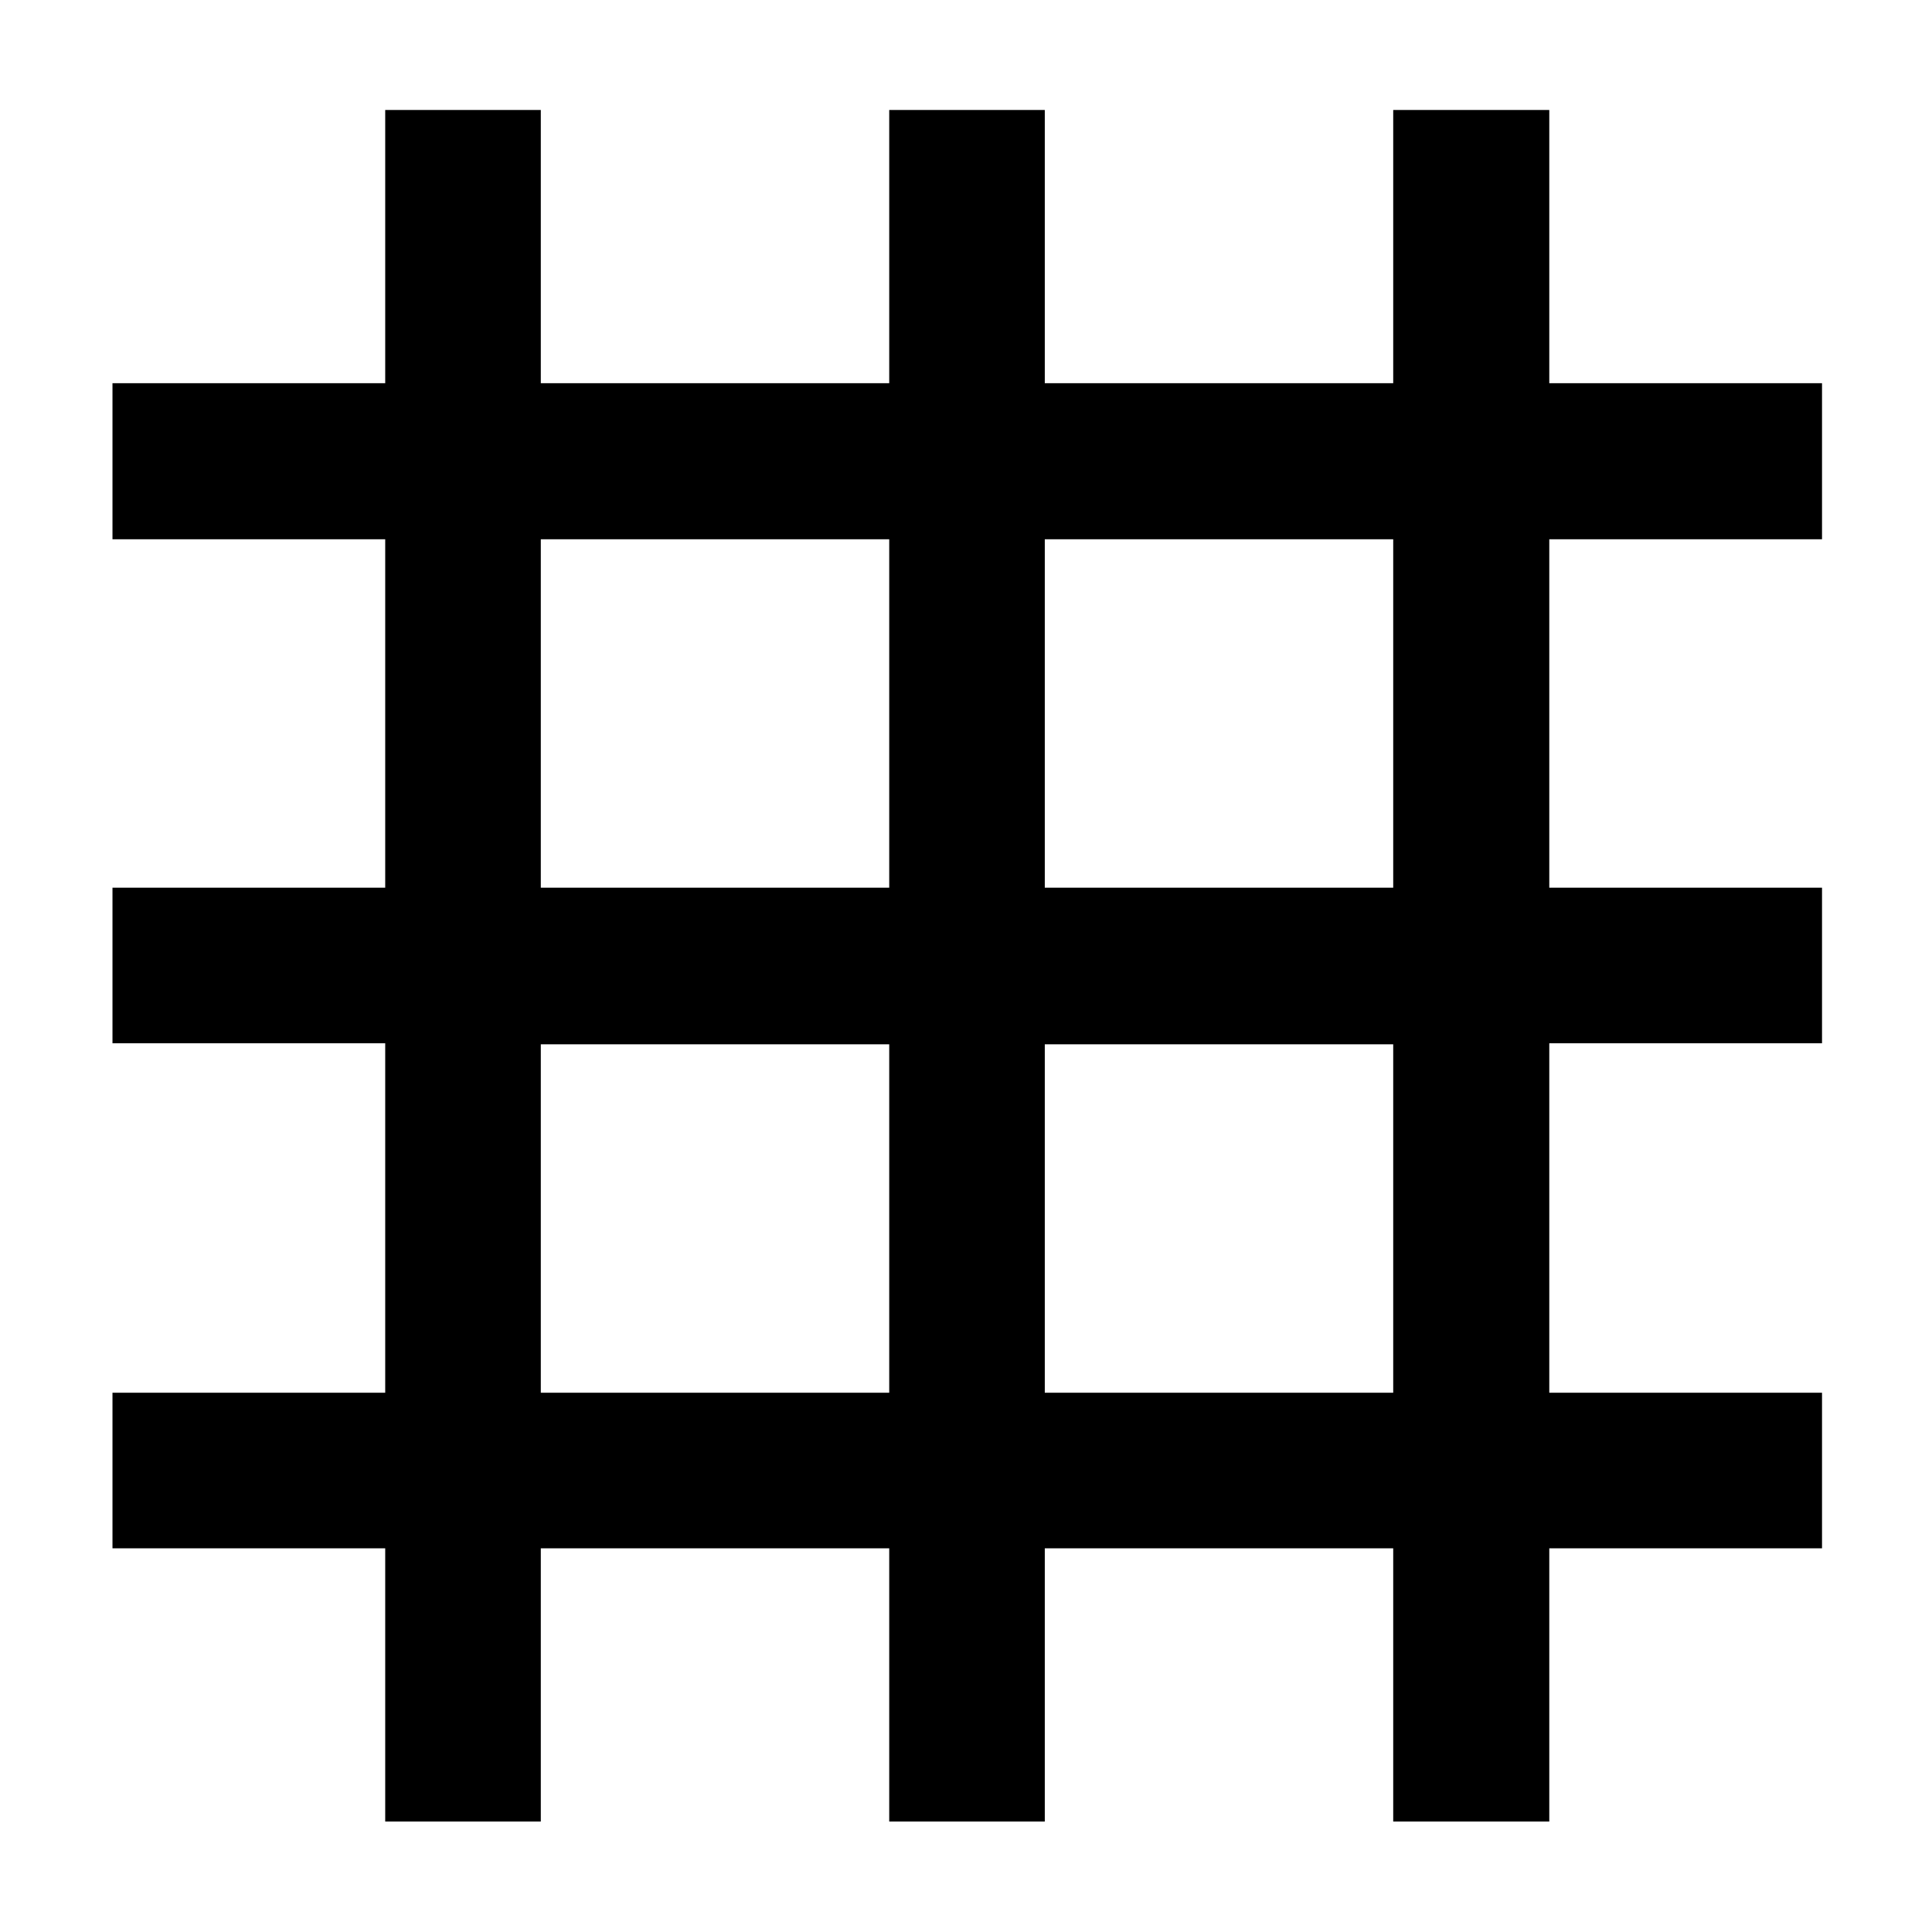 <svg xmlns="http://www.w3.org/2000/svg" height="48" viewBox="0 -960 960 960" width="48"><path d="M191.41-54.89v-135.76H55.89v-77.31h135.52v-173.65H55.89v-77.3h135.52v-173.13H55.89v-77.55h135.52v-135.76h77.31v135.76h173.13v-135.76h77.3v135.76h173.13v-135.76h77.55v135.76h135.52v77.55H769.83v173.13h135.52v77.3H769.83v173.65h135.52v77.31H769.83v135.76h-77.55v-135.76H519.15v135.76h-77.3v-135.76H268.72v135.76h-77.31Zm77.31-213.07h173.13v-173.13H268.72v173.13Zm250.43 0h173.13v-173.13H519.15v173.13ZM268.72-518.91h173.13v-173.13H268.72v173.13Zm250.43 0h173.13v-173.13H519.15v173.13Z"/></svg>